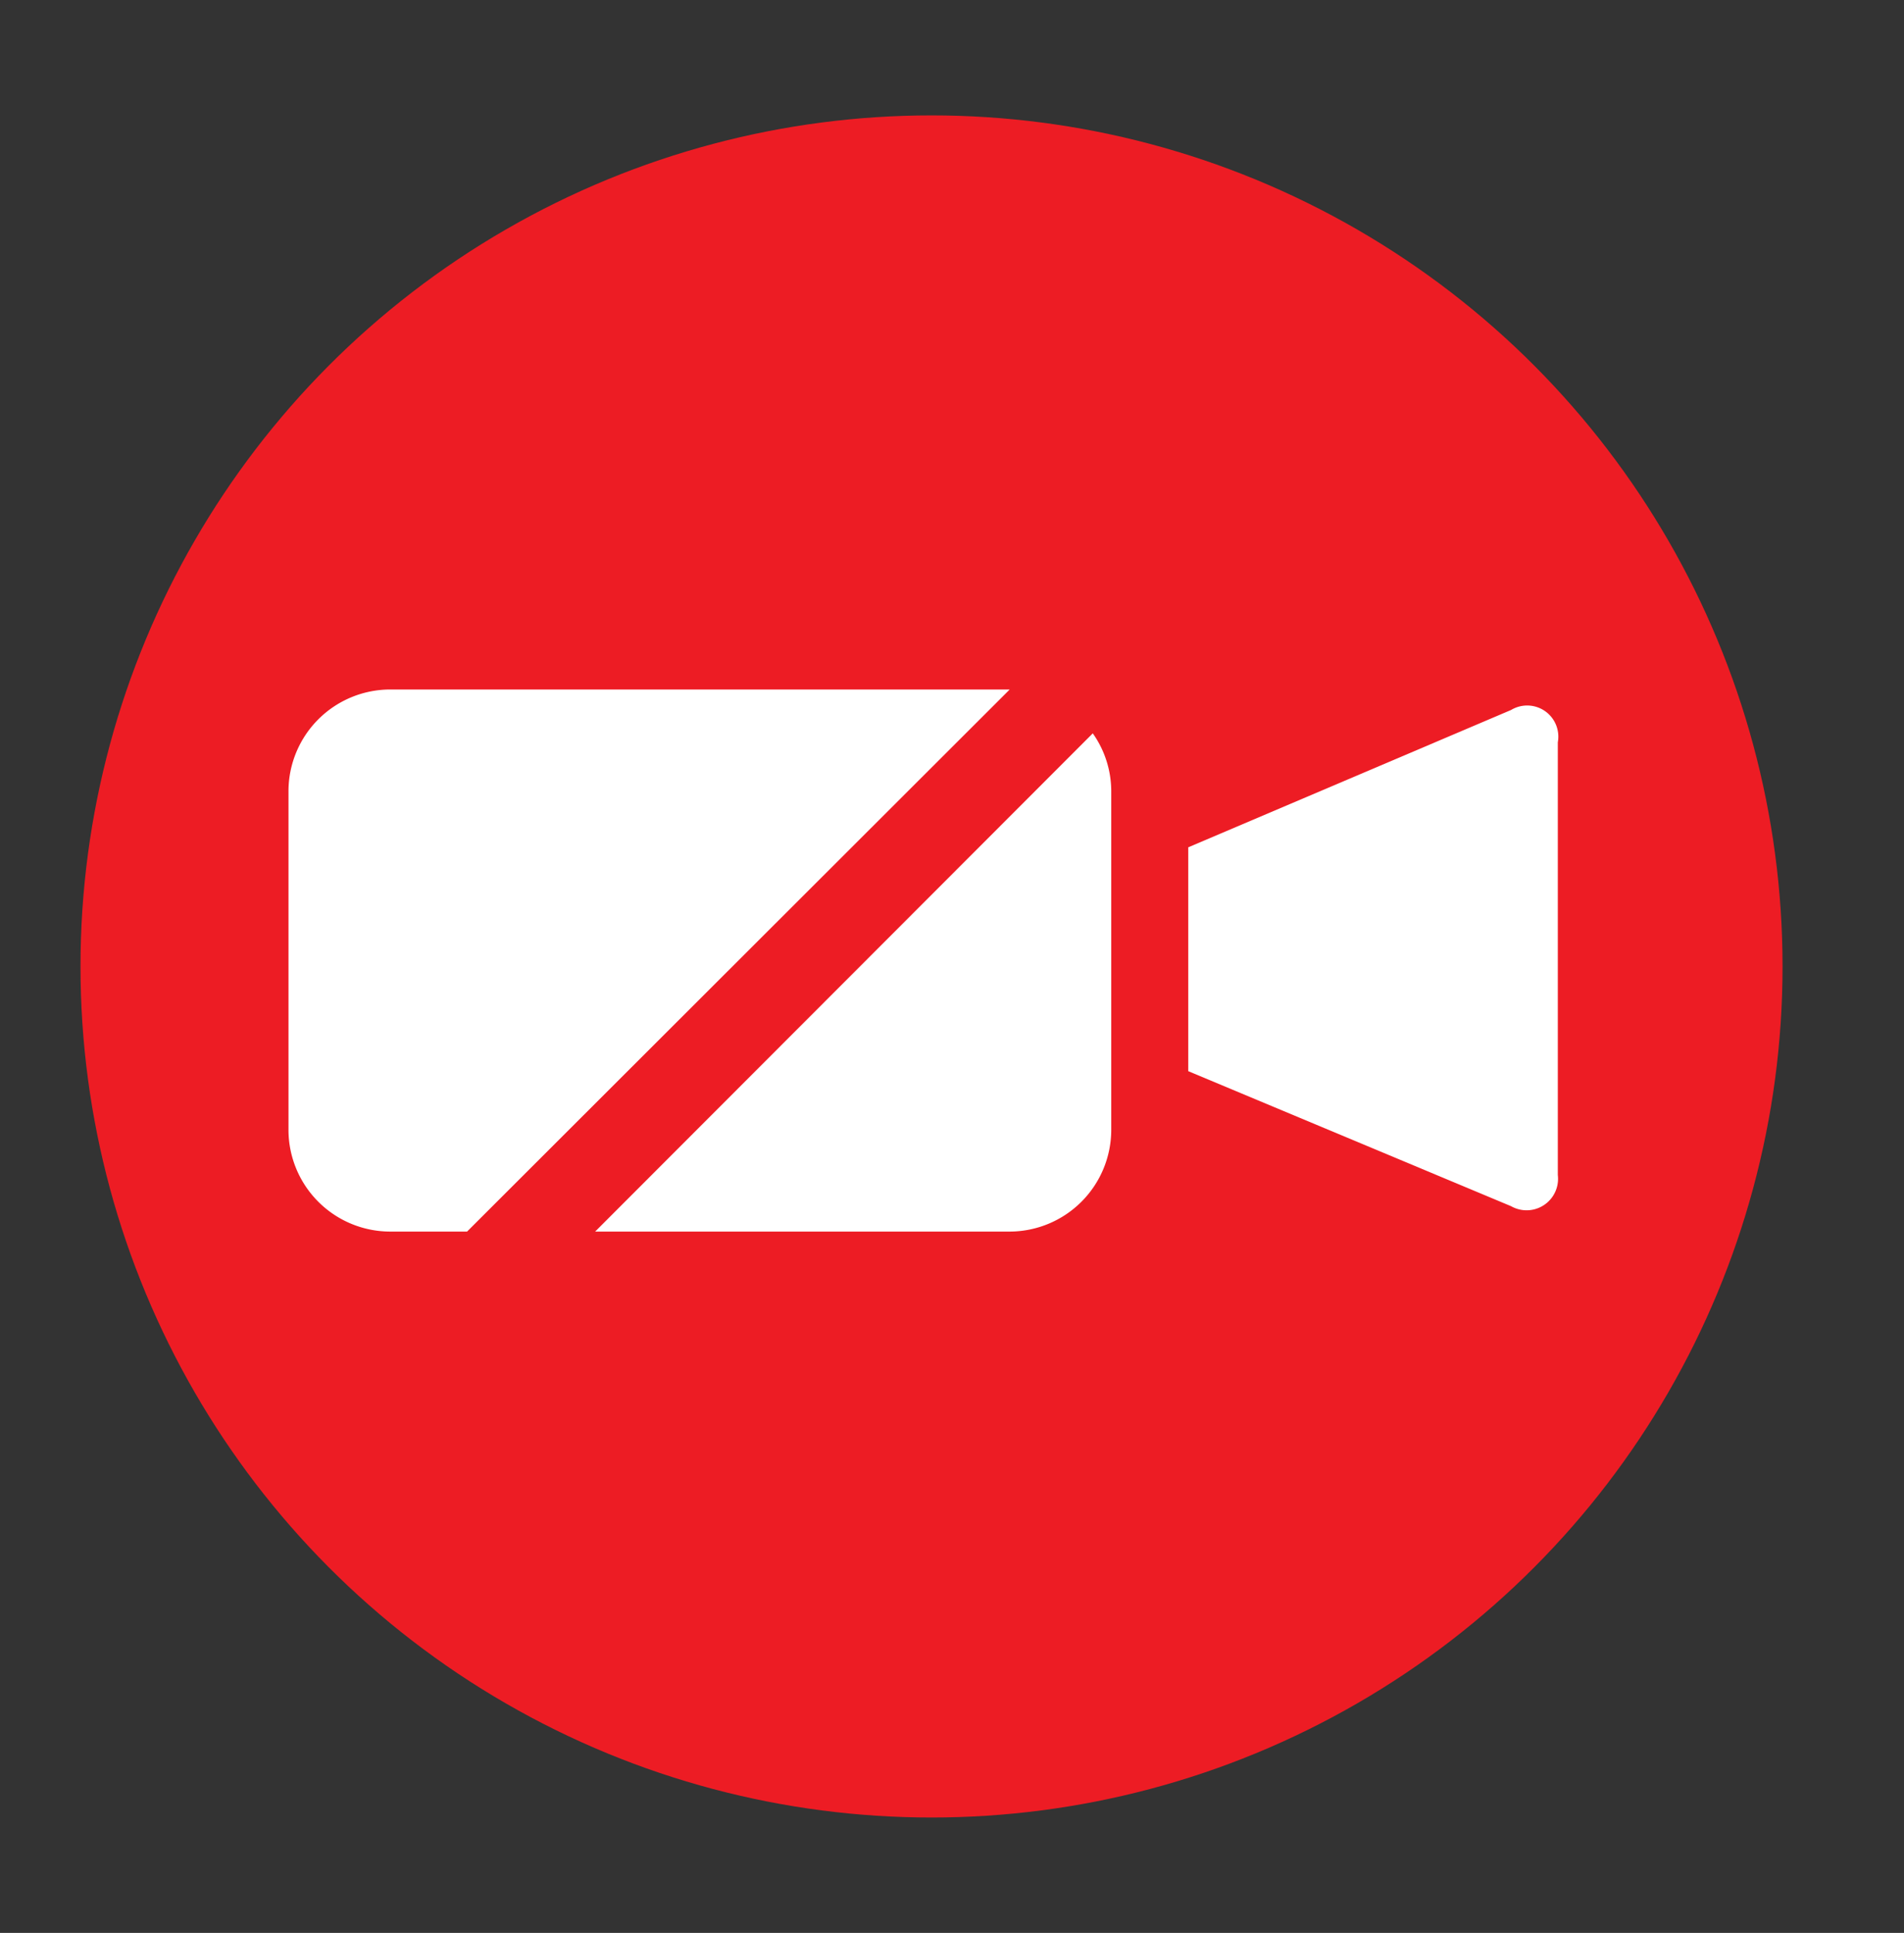 <svg id="Capa_1" data-name="Capa 1" xmlns="http://www.w3.org/2000/svg" viewBox="0 0 66 67"><rect x="0" y="0" width="66" height="67" fill="#333333" stroke="none"/><defs><style>.cls-1{fill:#ed1c24;}.cls-2{fill:#fff;}</style></defs><circle class="cls-1" cx="32.29" cy="33.5" r="29.5"/><path class="cls-2" d="M52.38,24.61,41.19,29.37v7.76l11.19,4.68A1.09,1.09,0,0,0,54,40.73v-15A1.08,1.08,0,0,0,52.38,24.61Z"/><path class="cls-2" d="M16.19,42.69,35,23.9H13.52A3.53,3.53,0,0,0,10,27.42V39.17a3.53,3.53,0,0,0,3.52,3.52Z"/><path class="cls-2" d="M20.63,42.69H35a3.53,3.53,0,0,0,3.52-3.52V27.42a3.48,3.48,0,0,0-.64-2Z"/></svg>